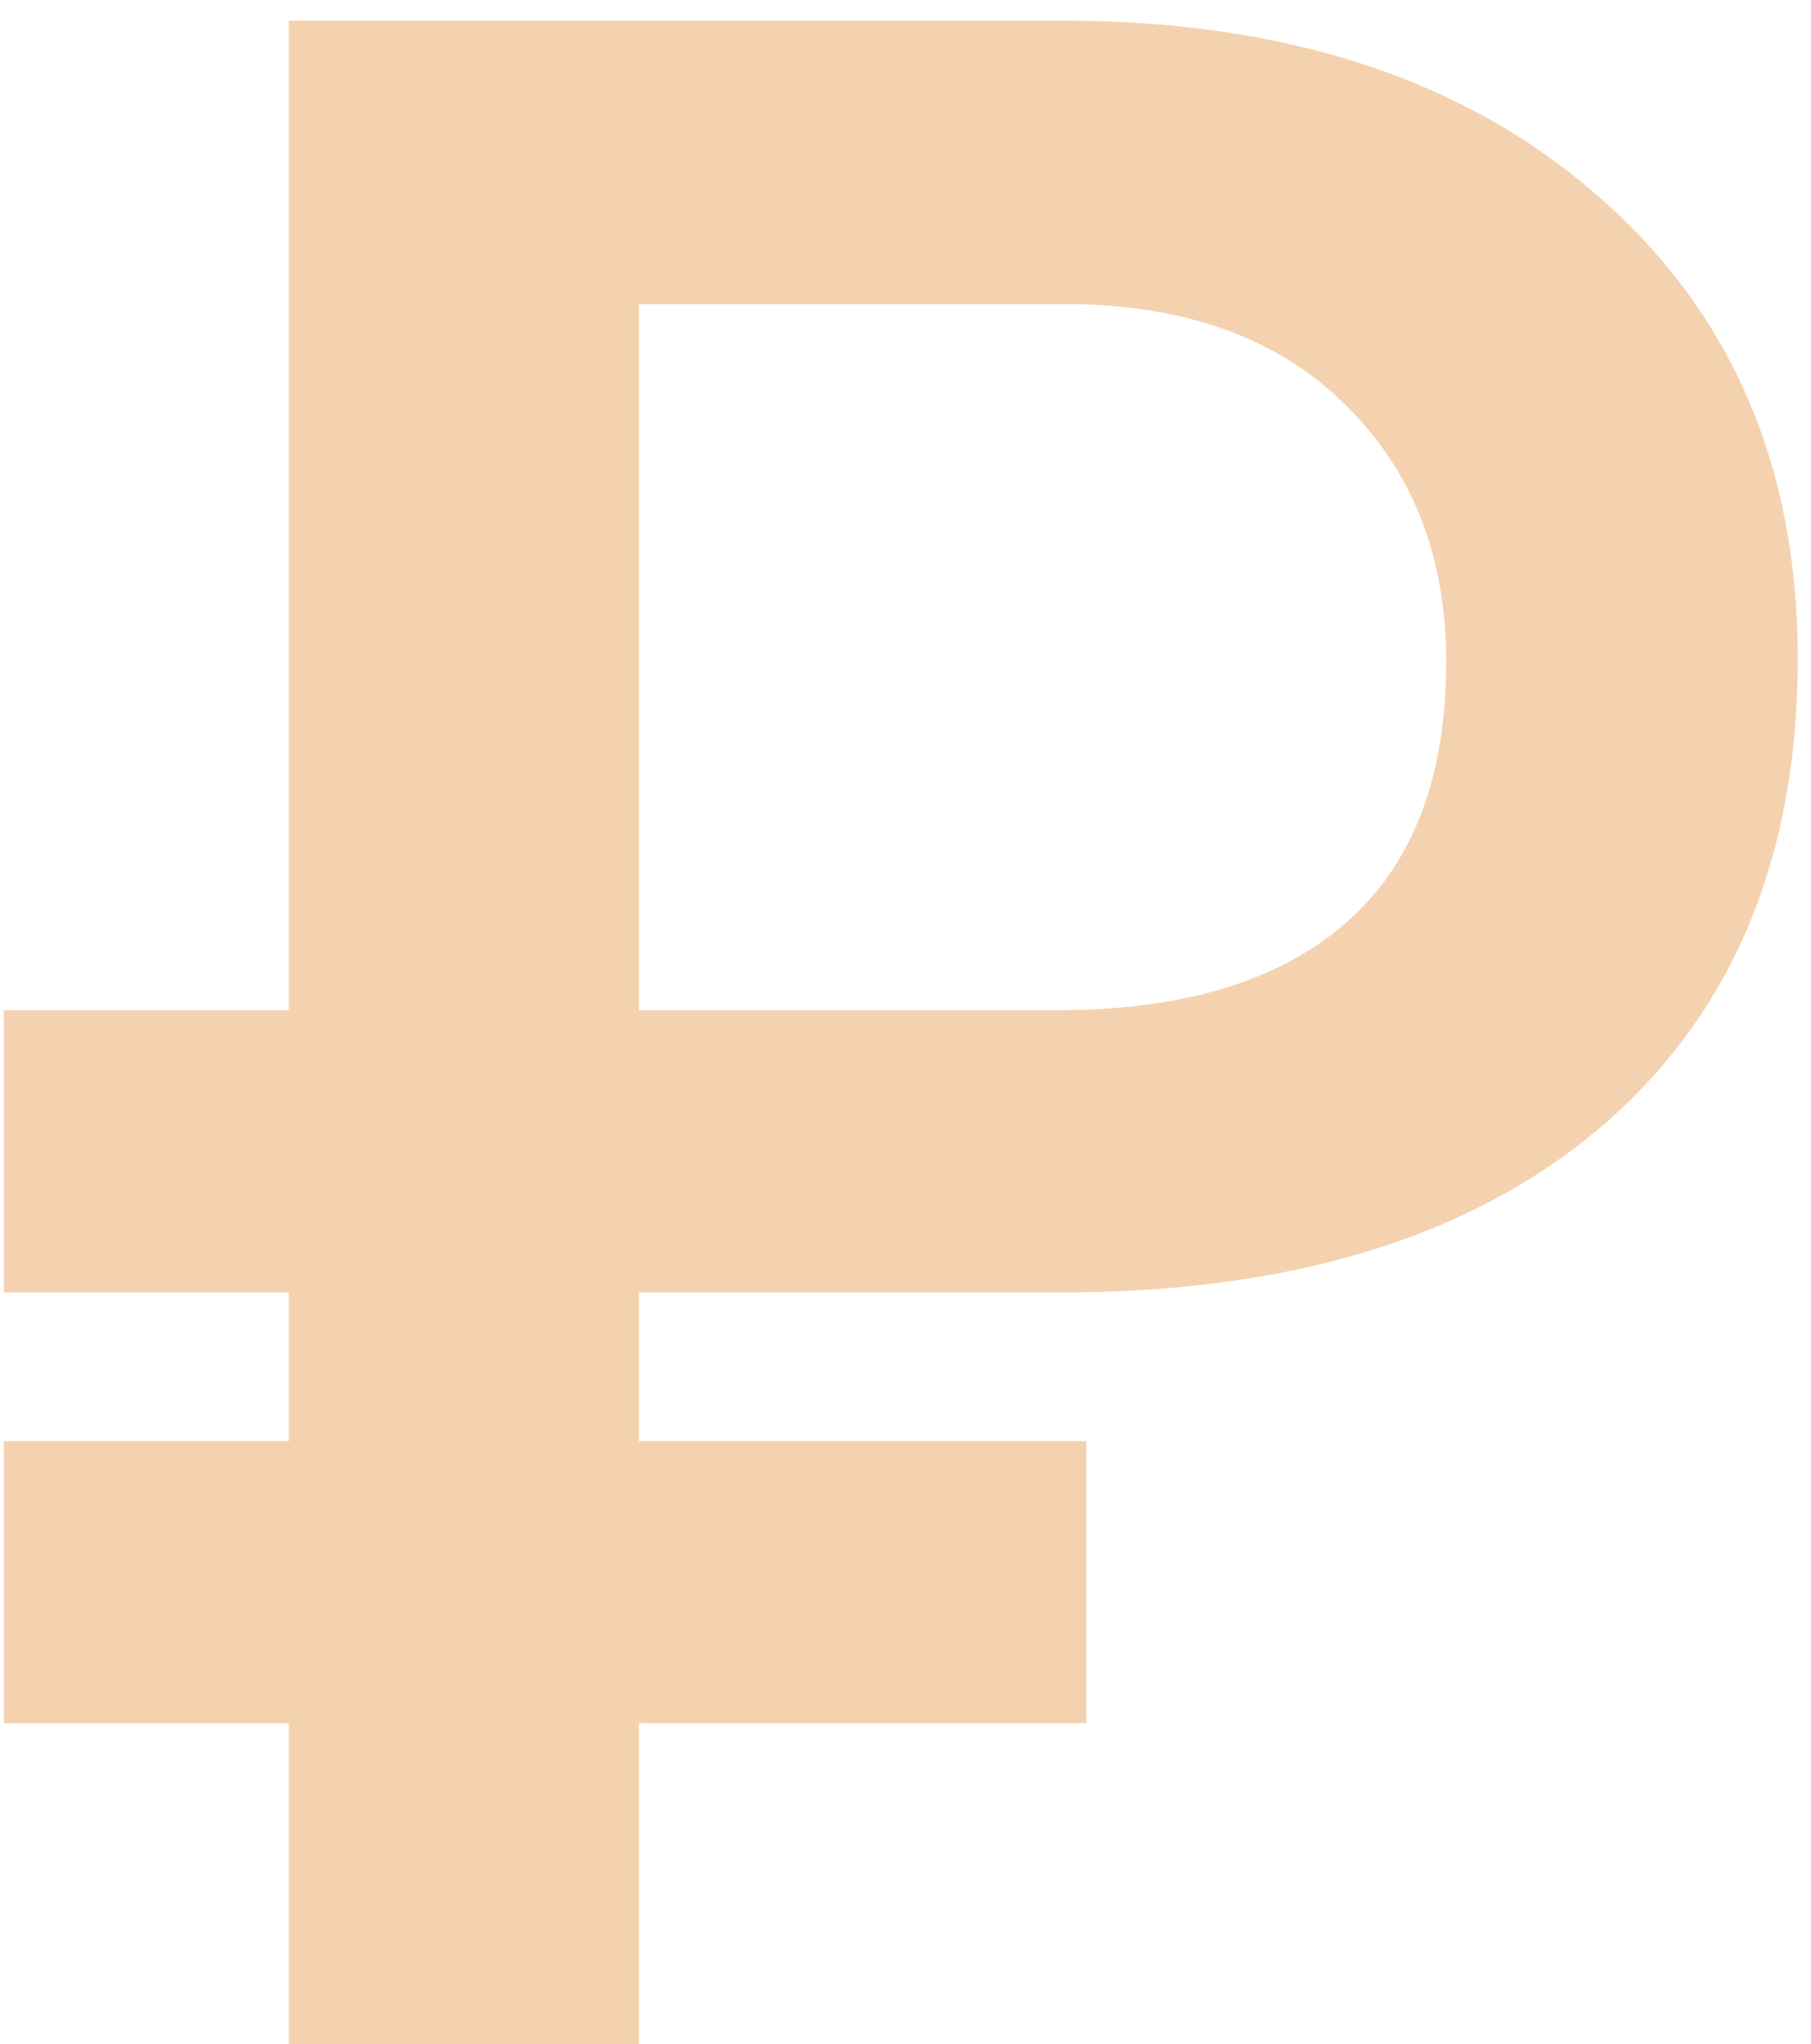 <svg width="70" height="79" viewBox="0 0 70 79" fill="none" xmlns="http://www.w3.org/2000/svg">
<path d="M41.989 66.593H24.694V79H11.159V66.593H0.148V55.69H11.159V49.942H0.148V39.039H11.159V0.797H41.076C49.706 0.797 56.599 3.053 61.755 7.564C66.911 12.04 69.489 18.002 69.489 25.45C69.489 33.041 67.037 39.003 62.131 43.336C57.225 47.633 50.404 49.835 41.667 49.942H24.694V55.69H41.989V66.593ZM24.694 39.039H40.861C45.731 39.039 49.455 37.911 52.033 35.655C54.611 33.399 55.9 30.034 55.9 25.558C55.9 21.547 54.629 18.271 52.087 15.729C49.58 13.186 46.107 11.861 41.667 11.754H24.694V39.039Z" fill="#E68E38" fill-opacity="0.4"/>
</svg>

